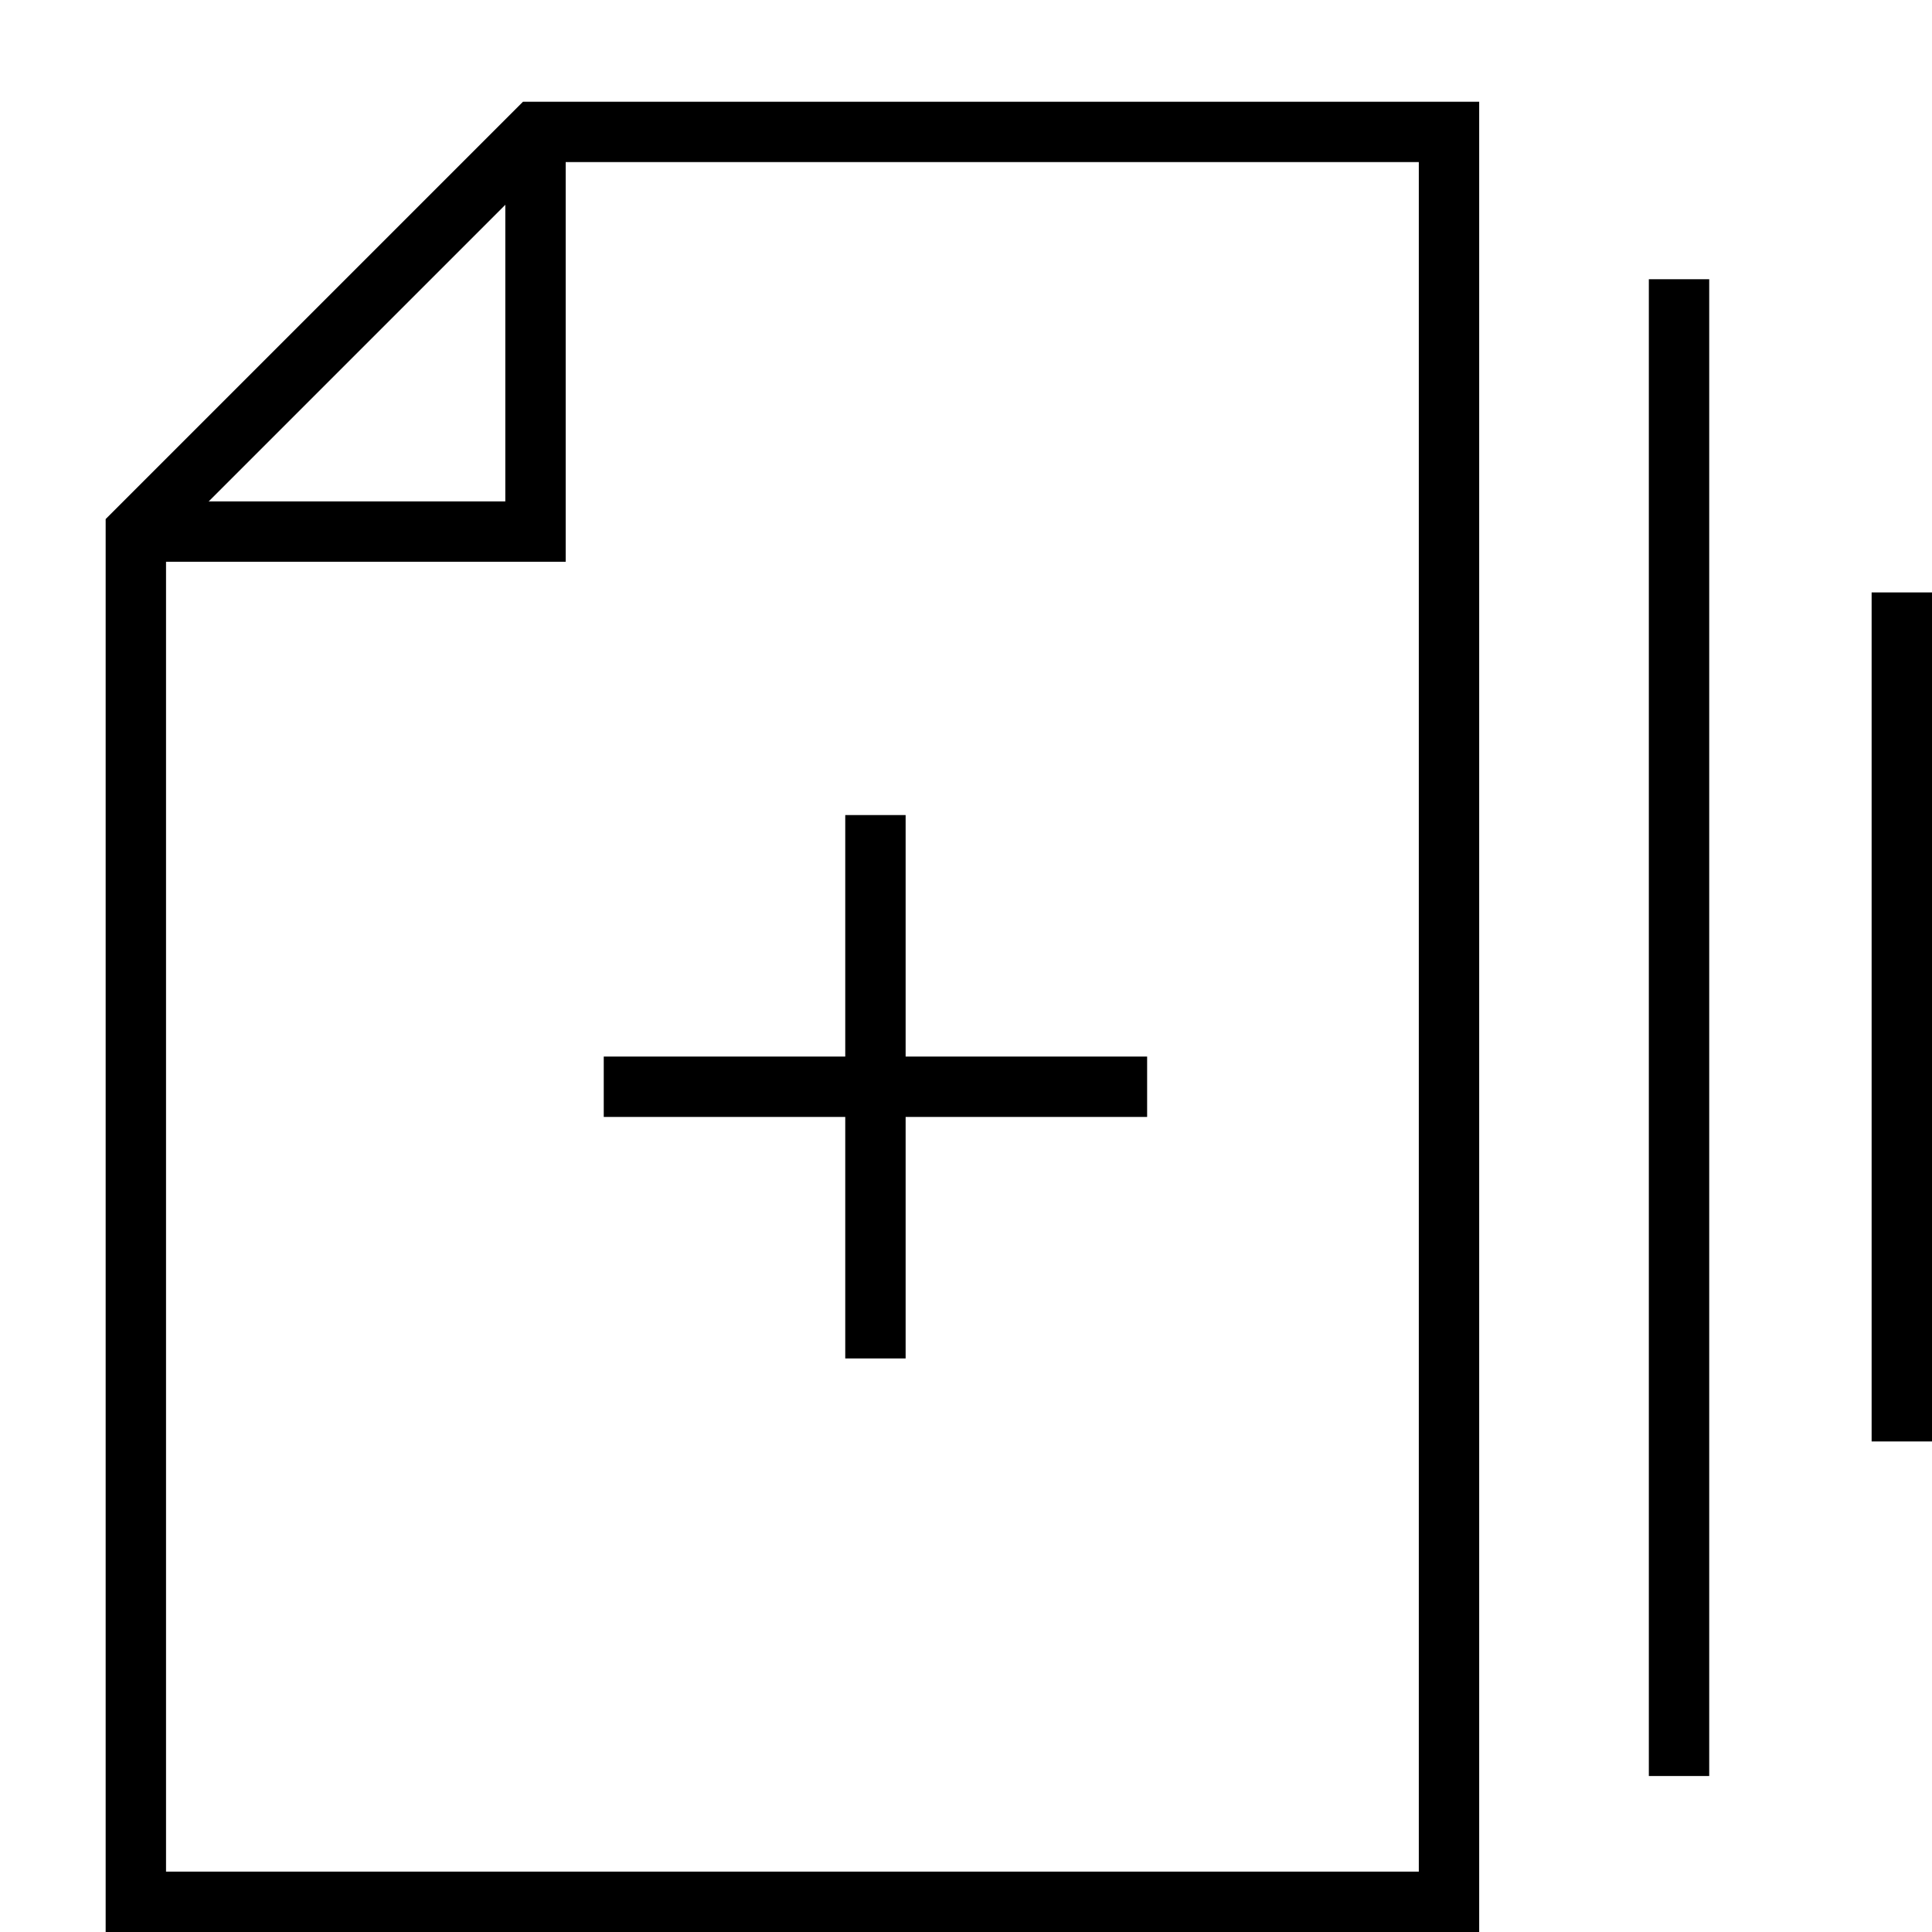 <?xml version="1.0" encoding="utf-8"?>
<!-- Generator: Adobe Illustrator 17.0.0, SVG Export Plug-In . SVG Version: 6.00 Build 0)  -->
<!DOCTYPE svg PUBLIC "-//W3C//DTD SVG 1.1//EN" "http://www.w3.org/Graphics/SVG/1.1/DTD/svg11.dtd">
<svg version="1.1" id="Layer_1" xmlns="http://www.w3.org/2000/svg" xmlns:xlink="http://www.w3.org/1999/xlink" x="0px" y="0px"
	 width="64px" height="64px" viewBox="0 0 64 64" enable-background="new 0 0 64 64" xml:space="preserve">
<g>
	<polygon fill="none" stroke="#000000" stroke-width="2" stroke-miterlimit="10" points="17.739,4.37 48,4.37 48,63 4.5,63 
		4.5,17.609 	"/>
	<polyline fill="none" stroke="#000000" stroke-width="2" stroke-miterlimit="10" points="4.5,17.609 17.739,17.609 17.739,4.37 	
		"/>
</g>
<line fill="none" stroke="#000000" stroke-width="2" stroke-miterlimit="10" x1="29" y1="27" x2="29" y2="45"/>
<line fill="none" stroke="#000000" stroke-width="2" stroke-miterlimit="10" x1="38" y1="36" x2="20" y2="36"/>
<line fill="none" stroke="#000000" stroke-width="2" stroke-miterlimit="10" x1="55.62" y1="9.25" x2="55.62" y2="58.833"/>
<line fill="none" stroke="#000000" stroke-width="2" stroke-miterlimit="10" x1="63" y1="19.625" x2="63" y2="47.75"/>
</svg>
